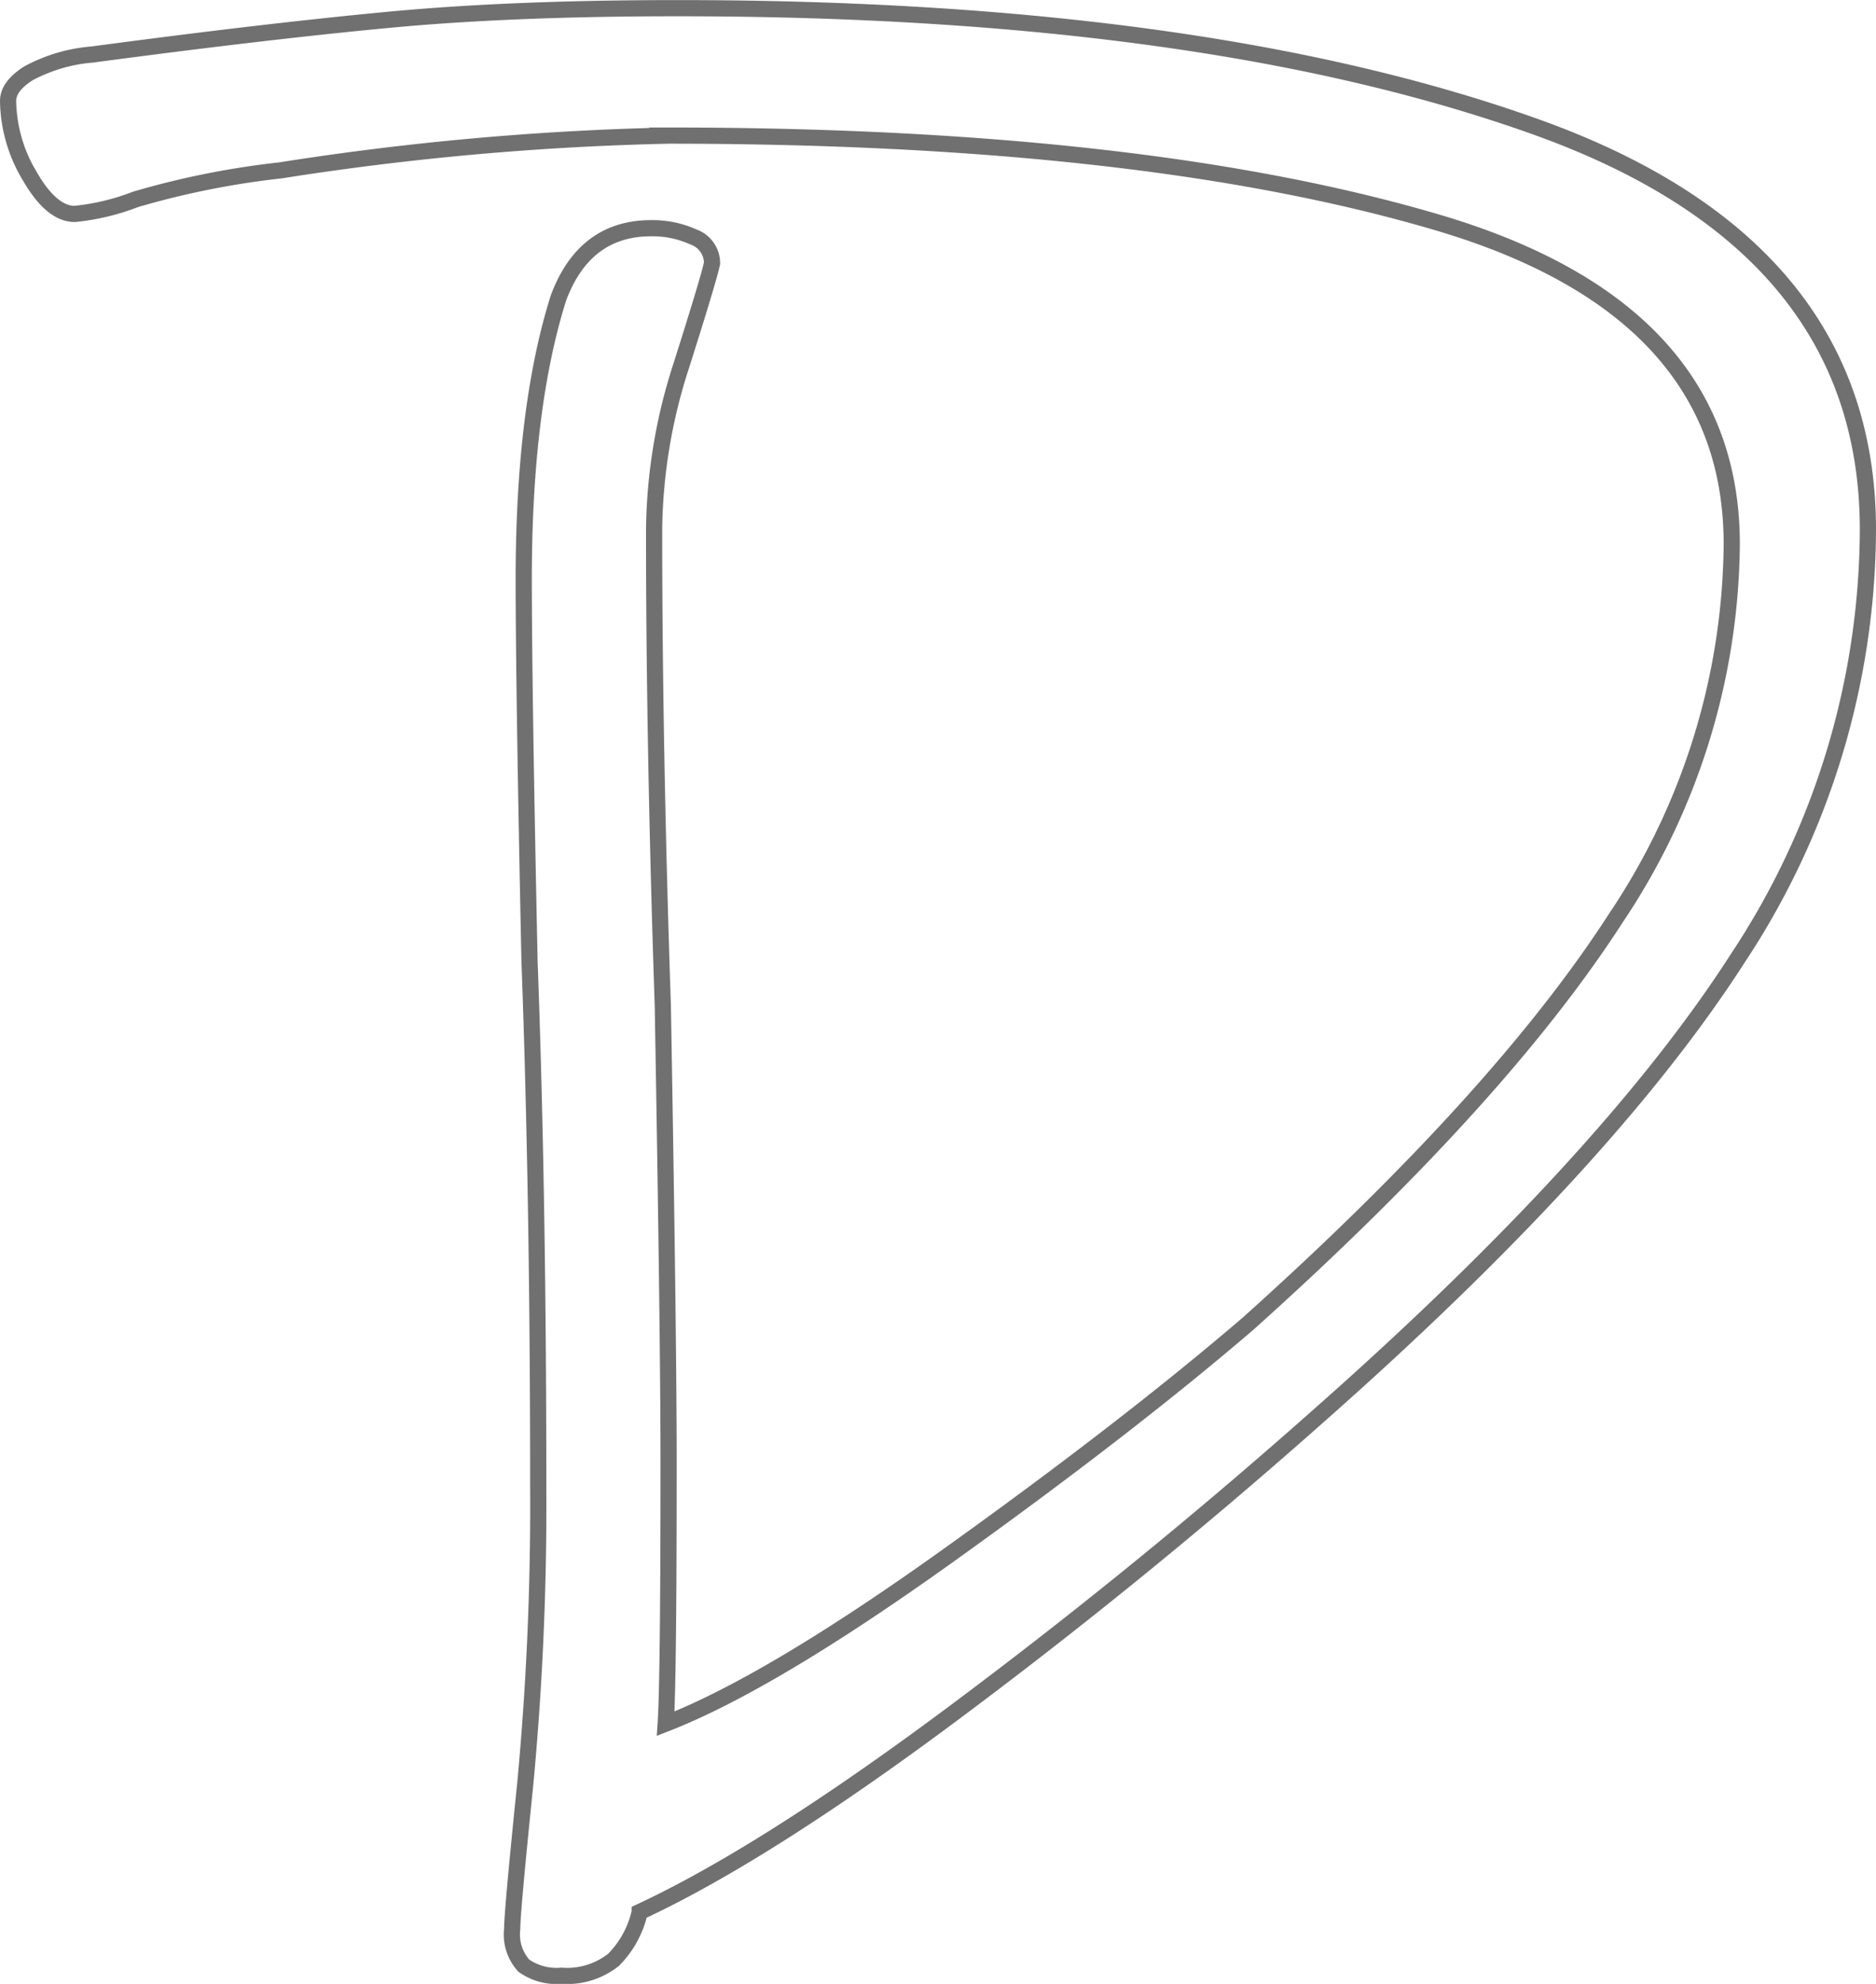 <svg xmlns="http://www.w3.org/2000/svg" viewBox="0 0 115.918 122.541"><path d="M115.418 32.72a48.194 48.194 0 0 1-8.055 26.492q-8.055 12.53-26.136 28.461-10.917 9.666-22.462 18.258t-19.238 12.172a6.073 6.073 0 0 1-1.616 2.952 4.627 4.627 0 0 1-3.222.984 3.5 3.5 0 0 1-2.327-.627 2.873 2.873 0 0 1-.716-2.238q0-1.074.806-8.95a183.873 183.873 0 0 0 .805-18.437q0-17.9-.537-32.4-.358-16.826-.358-23.628 0-10.561 2.148-17.363 1.611-4.3 5.728-4.3a6.121 6.121 0 0 1 2.6.537 1.722 1.722 0 0 1 1.159 1.622q-.179.9-1.88 6.265a33.813 33.813 0 0 0-1.7 10.2q0 13.425.537 29.356.358 20.406.358 28.282 0 13.425-.179 16.11 6.444-2.506 17.452-10.382t18.527-14.32q15.573-13.962 22.733-25.06a42 42 0 0 0 7.16-23.091q0-14.5-18.169-19.869t-47.524-5.37a178.763 178.763 0 0 0-23.985 2.148 52.121 52.121 0 0 0-8.95 1.79 14.283 14.283 0 0 1-3.759.9q-1.432 0-2.775-2.327A9.243 9.243 0 0 1 .5 6.233q0-.9 1.253-1.7a9.975 9.975 0 0 1 3.938-1.164q10.74-1.432 18.348-2.148T41.85.505q32.578 0 53.074 7.339t20.494 24.876z" fill="none" stroke="#707070"/></svg>